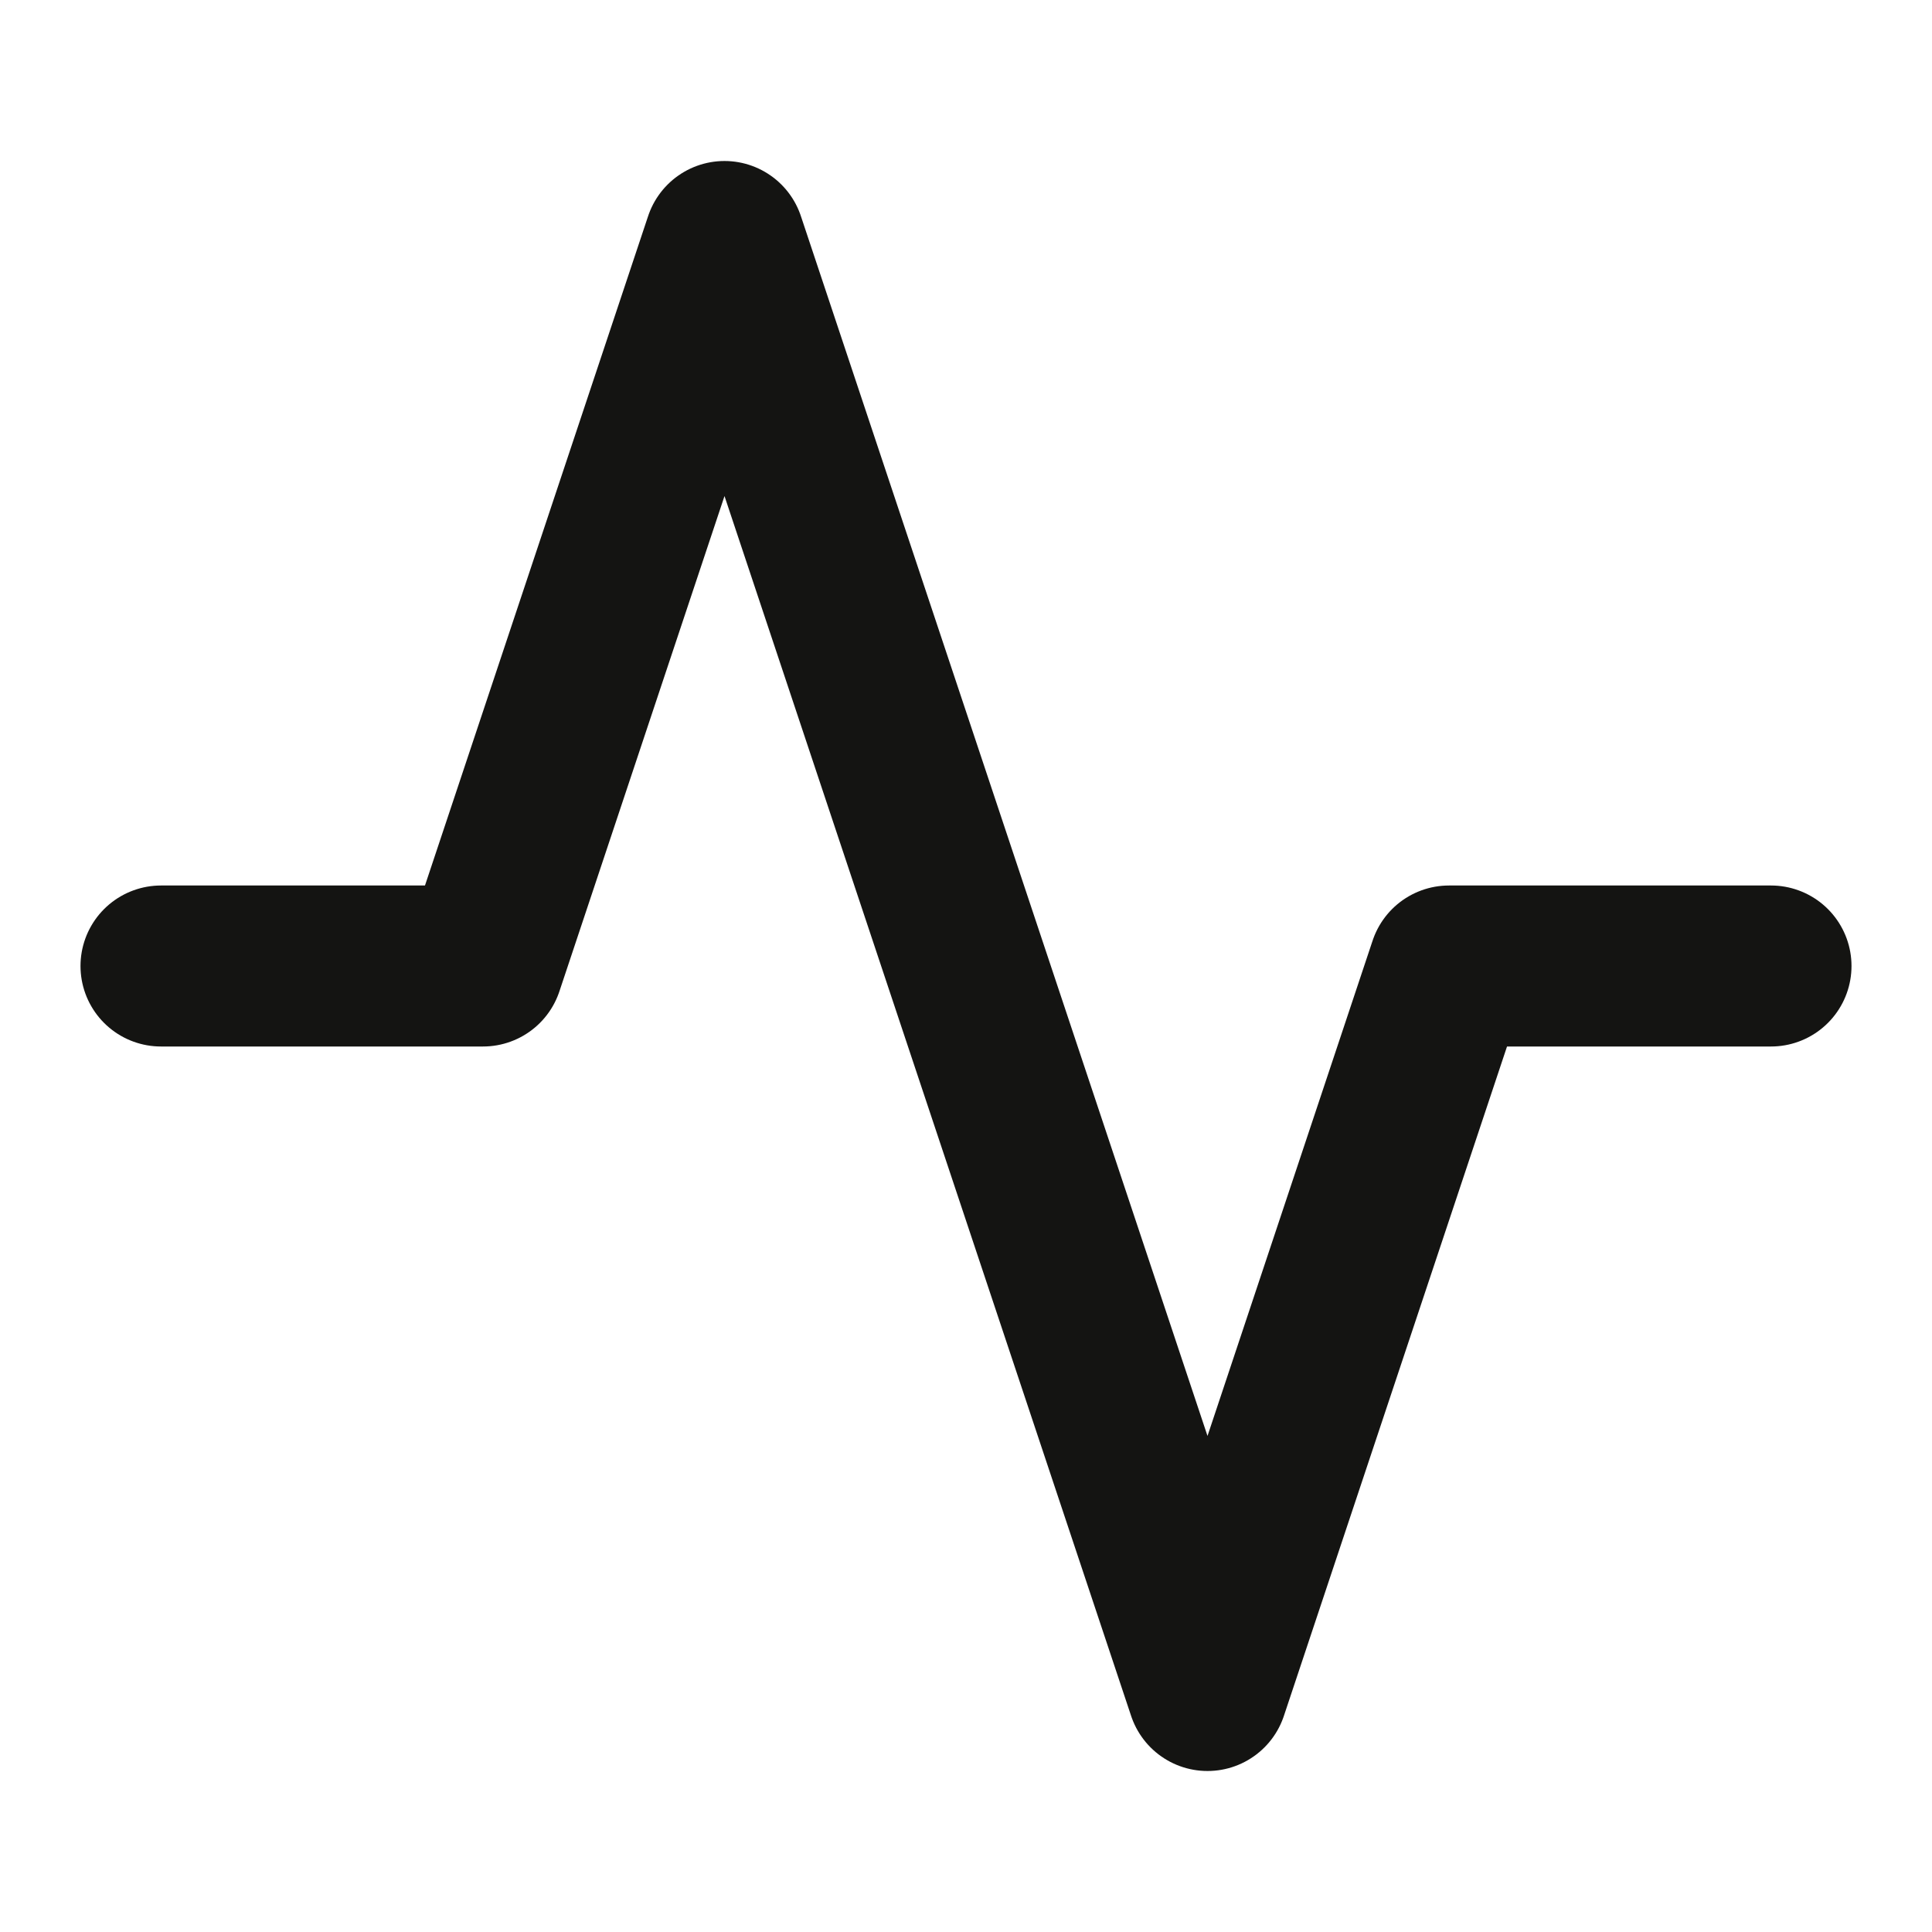 <svg width="24" height="24" viewBox="0 0 24 24" fill="none" xmlns="http://www.w3.org/2000/svg">
<path d="M22 12H18L15 21L9 3L6 12H2" stroke="#141412" stroke-width="2" stroke-linecap="round" stroke-linejoin="round"/>
</svg>
